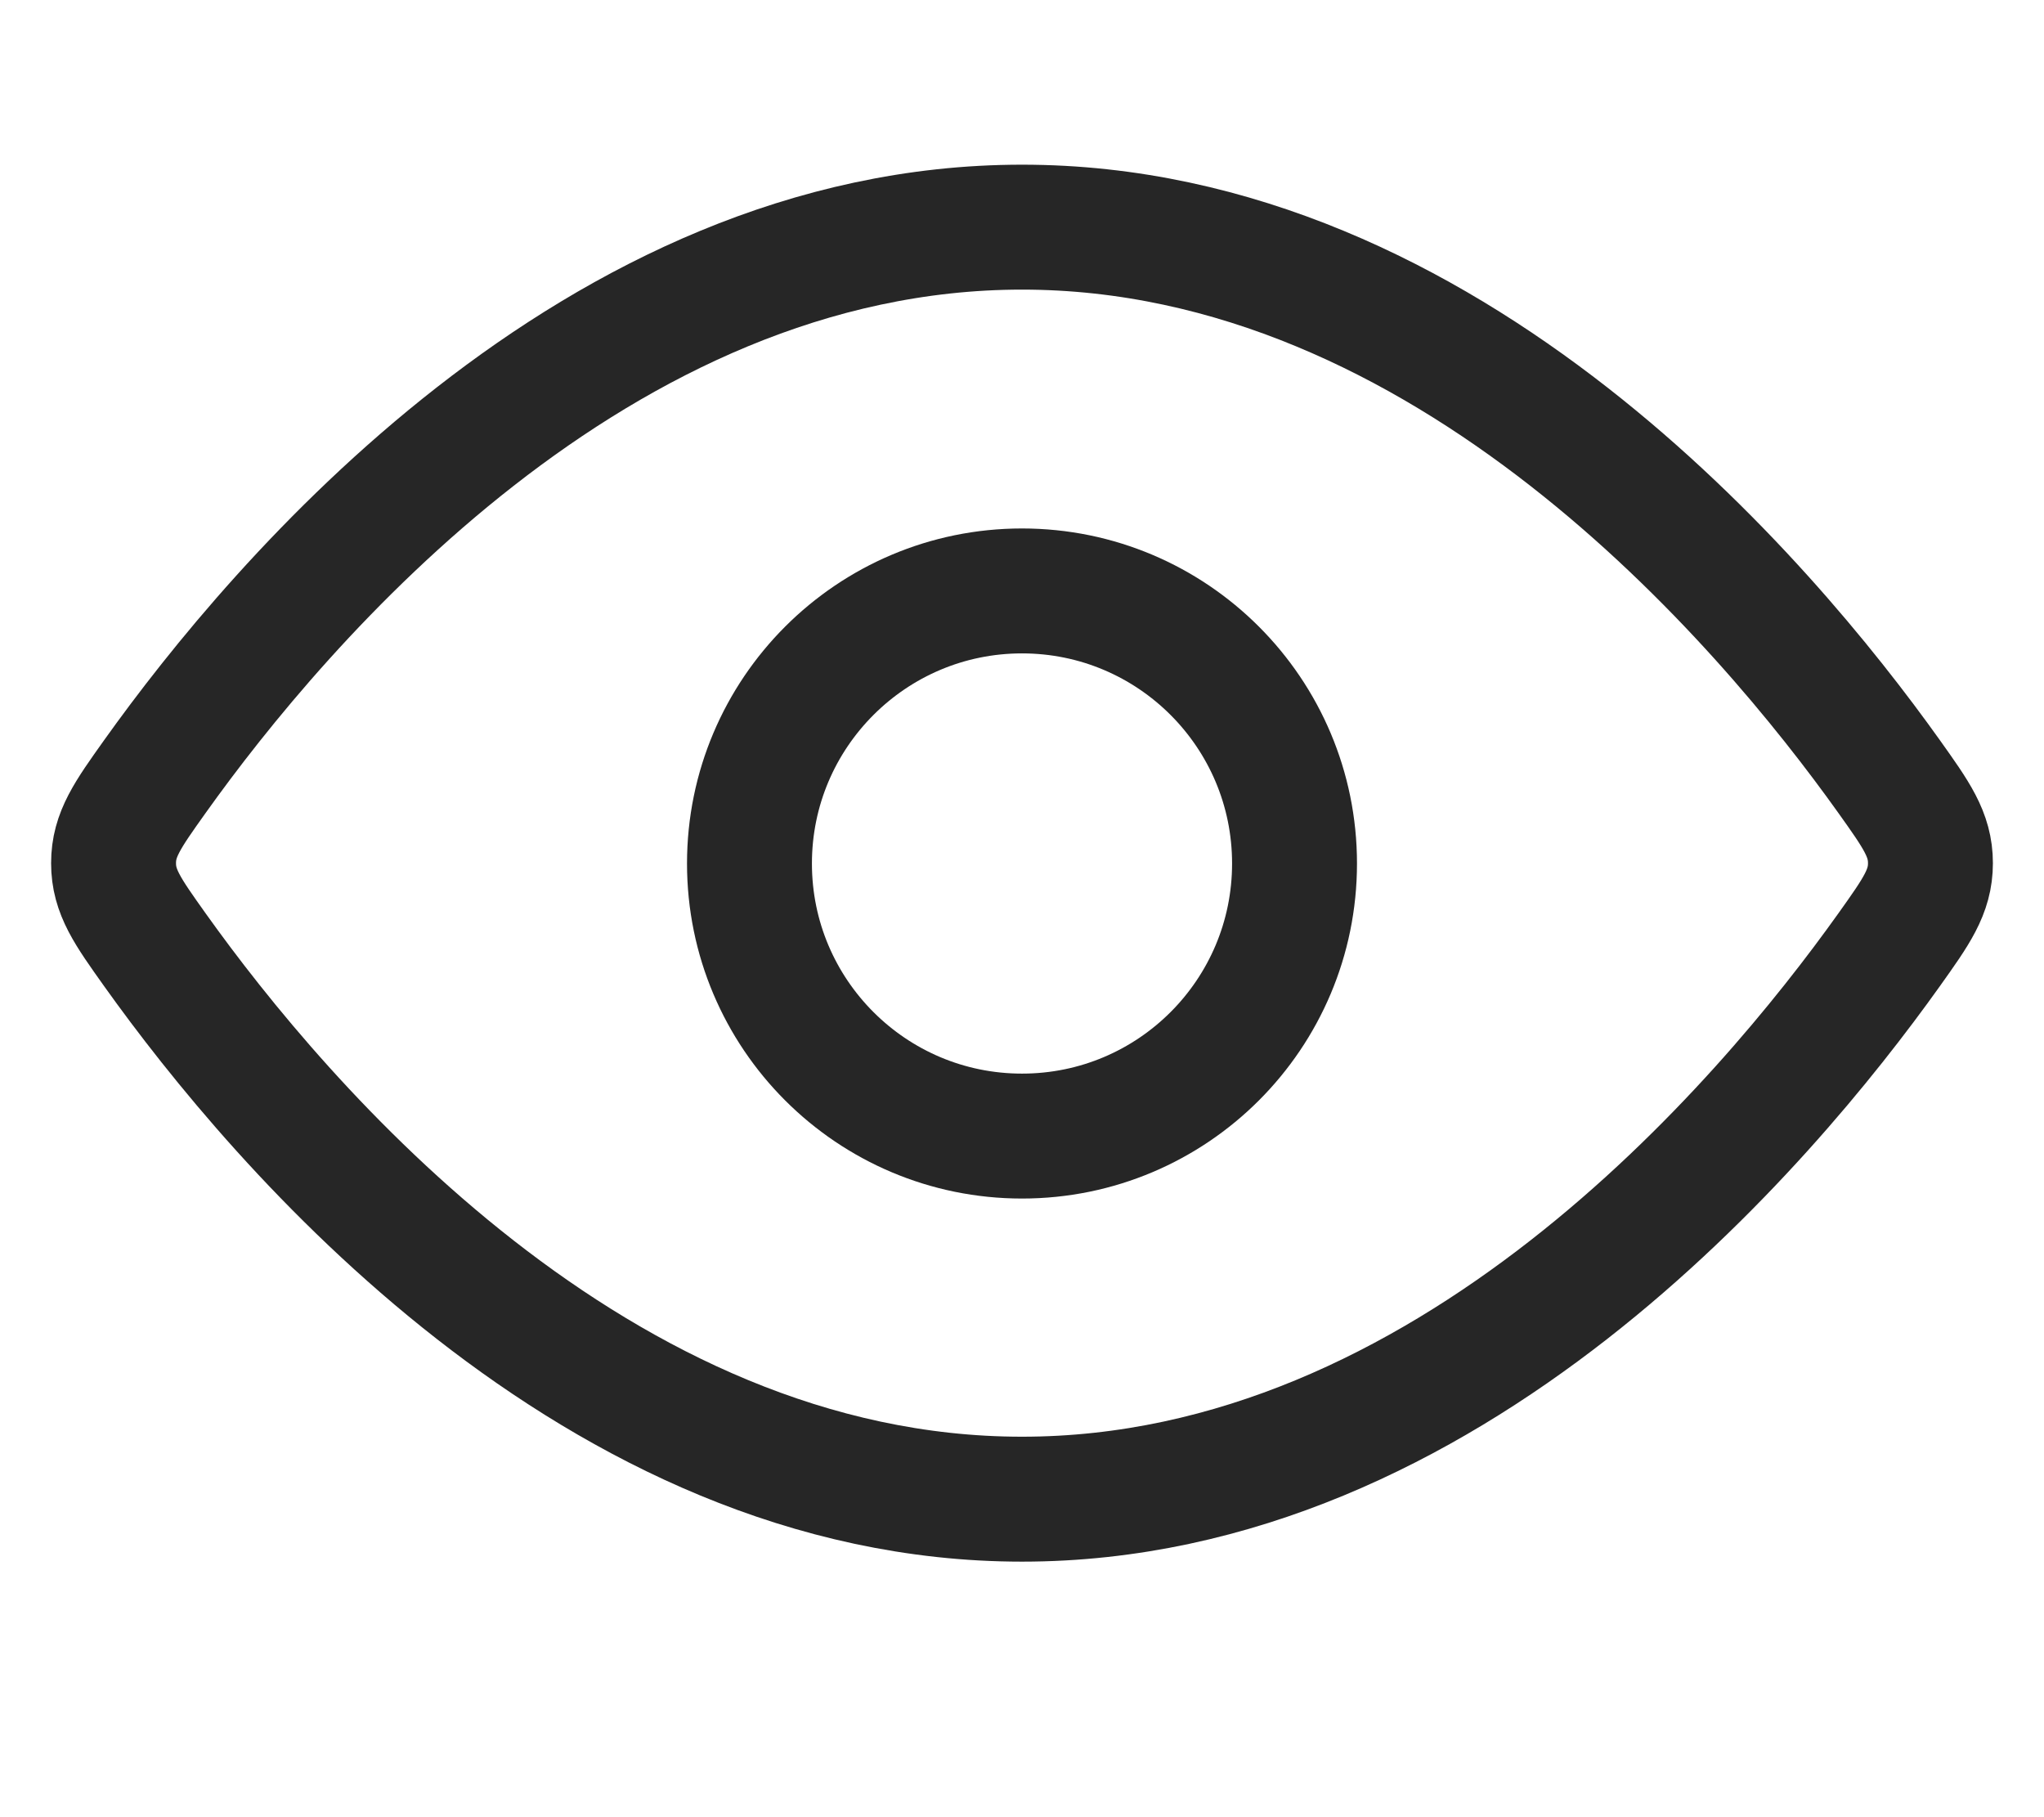 <svg width="18" height="16" viewBox="0 0 18 16" fill="none" xmlns="http://www.w3.org/2000/svg">
<path d="M16.635 6.836C16.878 7.177 17 7.348 17 7.6C17 7.852 16.878 8.023 16.635 8.364C15.542 9.896 12.751 13.2 9 13.2C5.249 13.2 2.458 9.896 1.365 8.364C1.122 8.023 1 7.852 1 7.6C1 7.348 1.122 7.177 1.365 6.836C2.458 5.304 5.249 2 9 2C12.751 2 15.542 5.304 16.635 6.836Z" stroke="#262626" stroke-width="1.1"/>
<path d="M11.4 7.603C11.4 6.278 10.326 5.203 9 5.203C7.675 5.203 6.6 6.278 6.6 7.603C6.6 8.929 7.675 10.003 9 10.003C10.326 10.003 11.4 8.929 11.4 7.603Z" stroke="#262626" stroke-width="1.1"/>
</svg>
